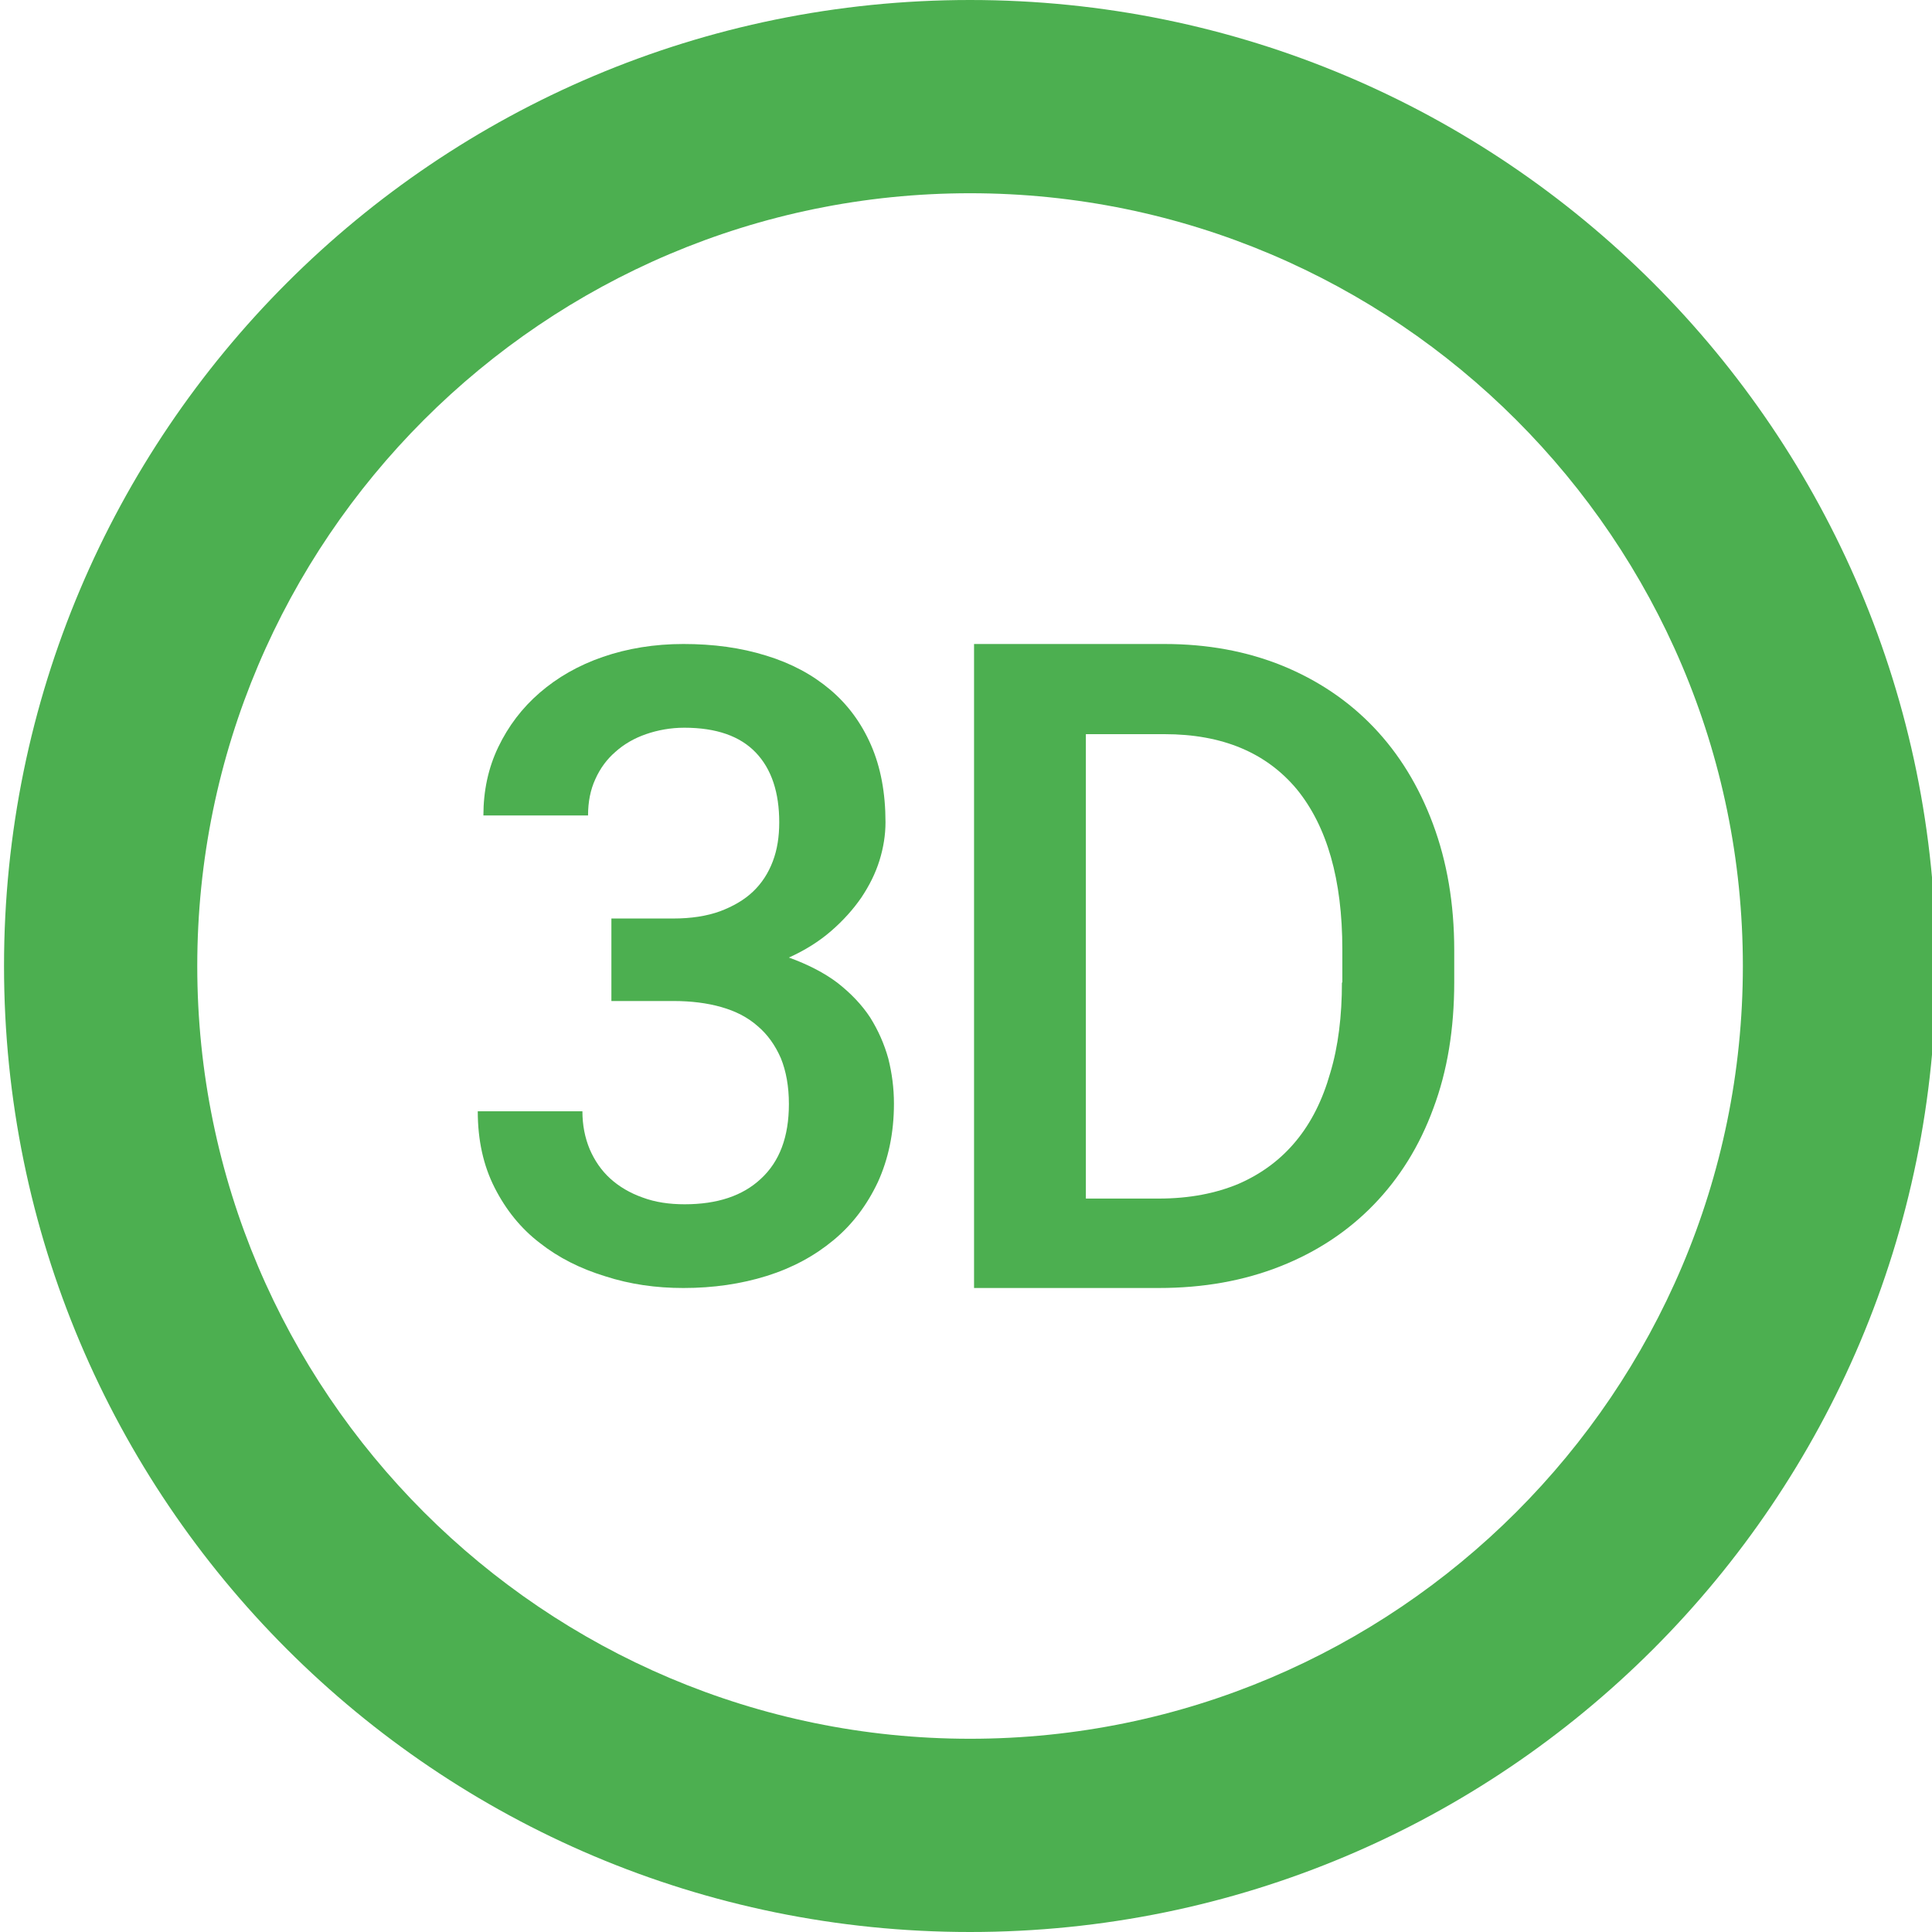 <svg fill="#4caf50" height="48" viewBox="0 0 48 48" width="48" xmlns="http://www.w3.org/2000/svg"><g fill="#4caf50"><path d="m24.1 0c-13.26 0-24 10.74-24 24s10.74 24 24 24 24-10.74 24-24-10.74-24-24-24zm0 4.801c10.584 0 19.201 8.615 19.201 19.199s-8.617 19.199-19.201 19.199-19.199-8.615-19.199-19.199 8.615-19.199 19.199-19.199z"/><path d="m17.01 29.92c-.38 0-.73-.05-1.05-.17-.31-.11-.58-.27-.8-.47s-.39-.45-.51-.73c-.12-.29-.18-.6-.18-.94h-2.6c0 .72.14 1.35.42 1.9s.65 1.01 1.12 1.37c.47.37 1.01.64 1.63.83.62.2 1.26.29 1.94.29.74 0 1.43-.1 2.07-.3s1.19-.5 1.66-.89.83-.87 1.1-1.44c.26-.57.4-1.22.4-1.95 0-.39-.05-.76-.14-1.12-.1-.36-.25-.7-.45-1.02-.21-.32-.48-.6-.81-.86-.33-.25-.74-.46-1.21-.63.4-.18.75-.4 1.05-.66s.55-.54.75-.83c.2-.3.35-.6.45-.92s.15-.64.15-.95c0-.73-.12-1.37-.36-1.92s-.58-1.01-1.02-1.38-.96-.65-1.58-.84c-.64-.2-1.32-.29-2.06-.29-.72 0-1.39.11-2 .32s-1.13.51-1.57.89-.78.83-1.03 1.35-.37 1.09-.37 1.7h2.6c0-.34.06-.64.18-.9.12-.27.29-.5.5-.68.21-.19.47-.34.76-.44s.61-.16.95-.16c.8 0 1.39.21 1.78.62s.58.99.58 1.73c0 .36-.05.68-.16.97s-.27.54-.49.75-.5.37-.82.49c-.33.12-.72.18-1.16.18h-1.54v2.05h1.54c.44 0 .84.05 1.19.15s.65.25.9.47c.25.21.44.48.58.8.13.32.2.7.2 1.14 0 .81-.23 1.43-.7 1.86-.45.42-1.08.63-1.89.63z"/><path d="m24.2 16v16h4.59c1.11 0 2.11-.179 3.02-.539s1.68-.871 2.32-1.531 1.14-1.461 1.48-2.391c.35-.93.52-1.979.52-3.139v-.791c0-1.16-.179-2.199-.529-3.139s-.841-1.74-1.471-2.4-1.39-1.171-2.27-1.531c-.89-.36-1.86-.539-2.93-.539zm2.779 2.24h1.951c1.44 0 2.529.459 3.289 1.369.75.92 1.131 2.24 1.131 3.98v.82h-.01c0 .83-.091 1.59-.291 2.25-.19.67-.47 1.229-.85 1.689s-.85.811-1.42 1.061c-.57.24-1.23.369-1.99.369h-1.811v-11.539z"/></g></svg>